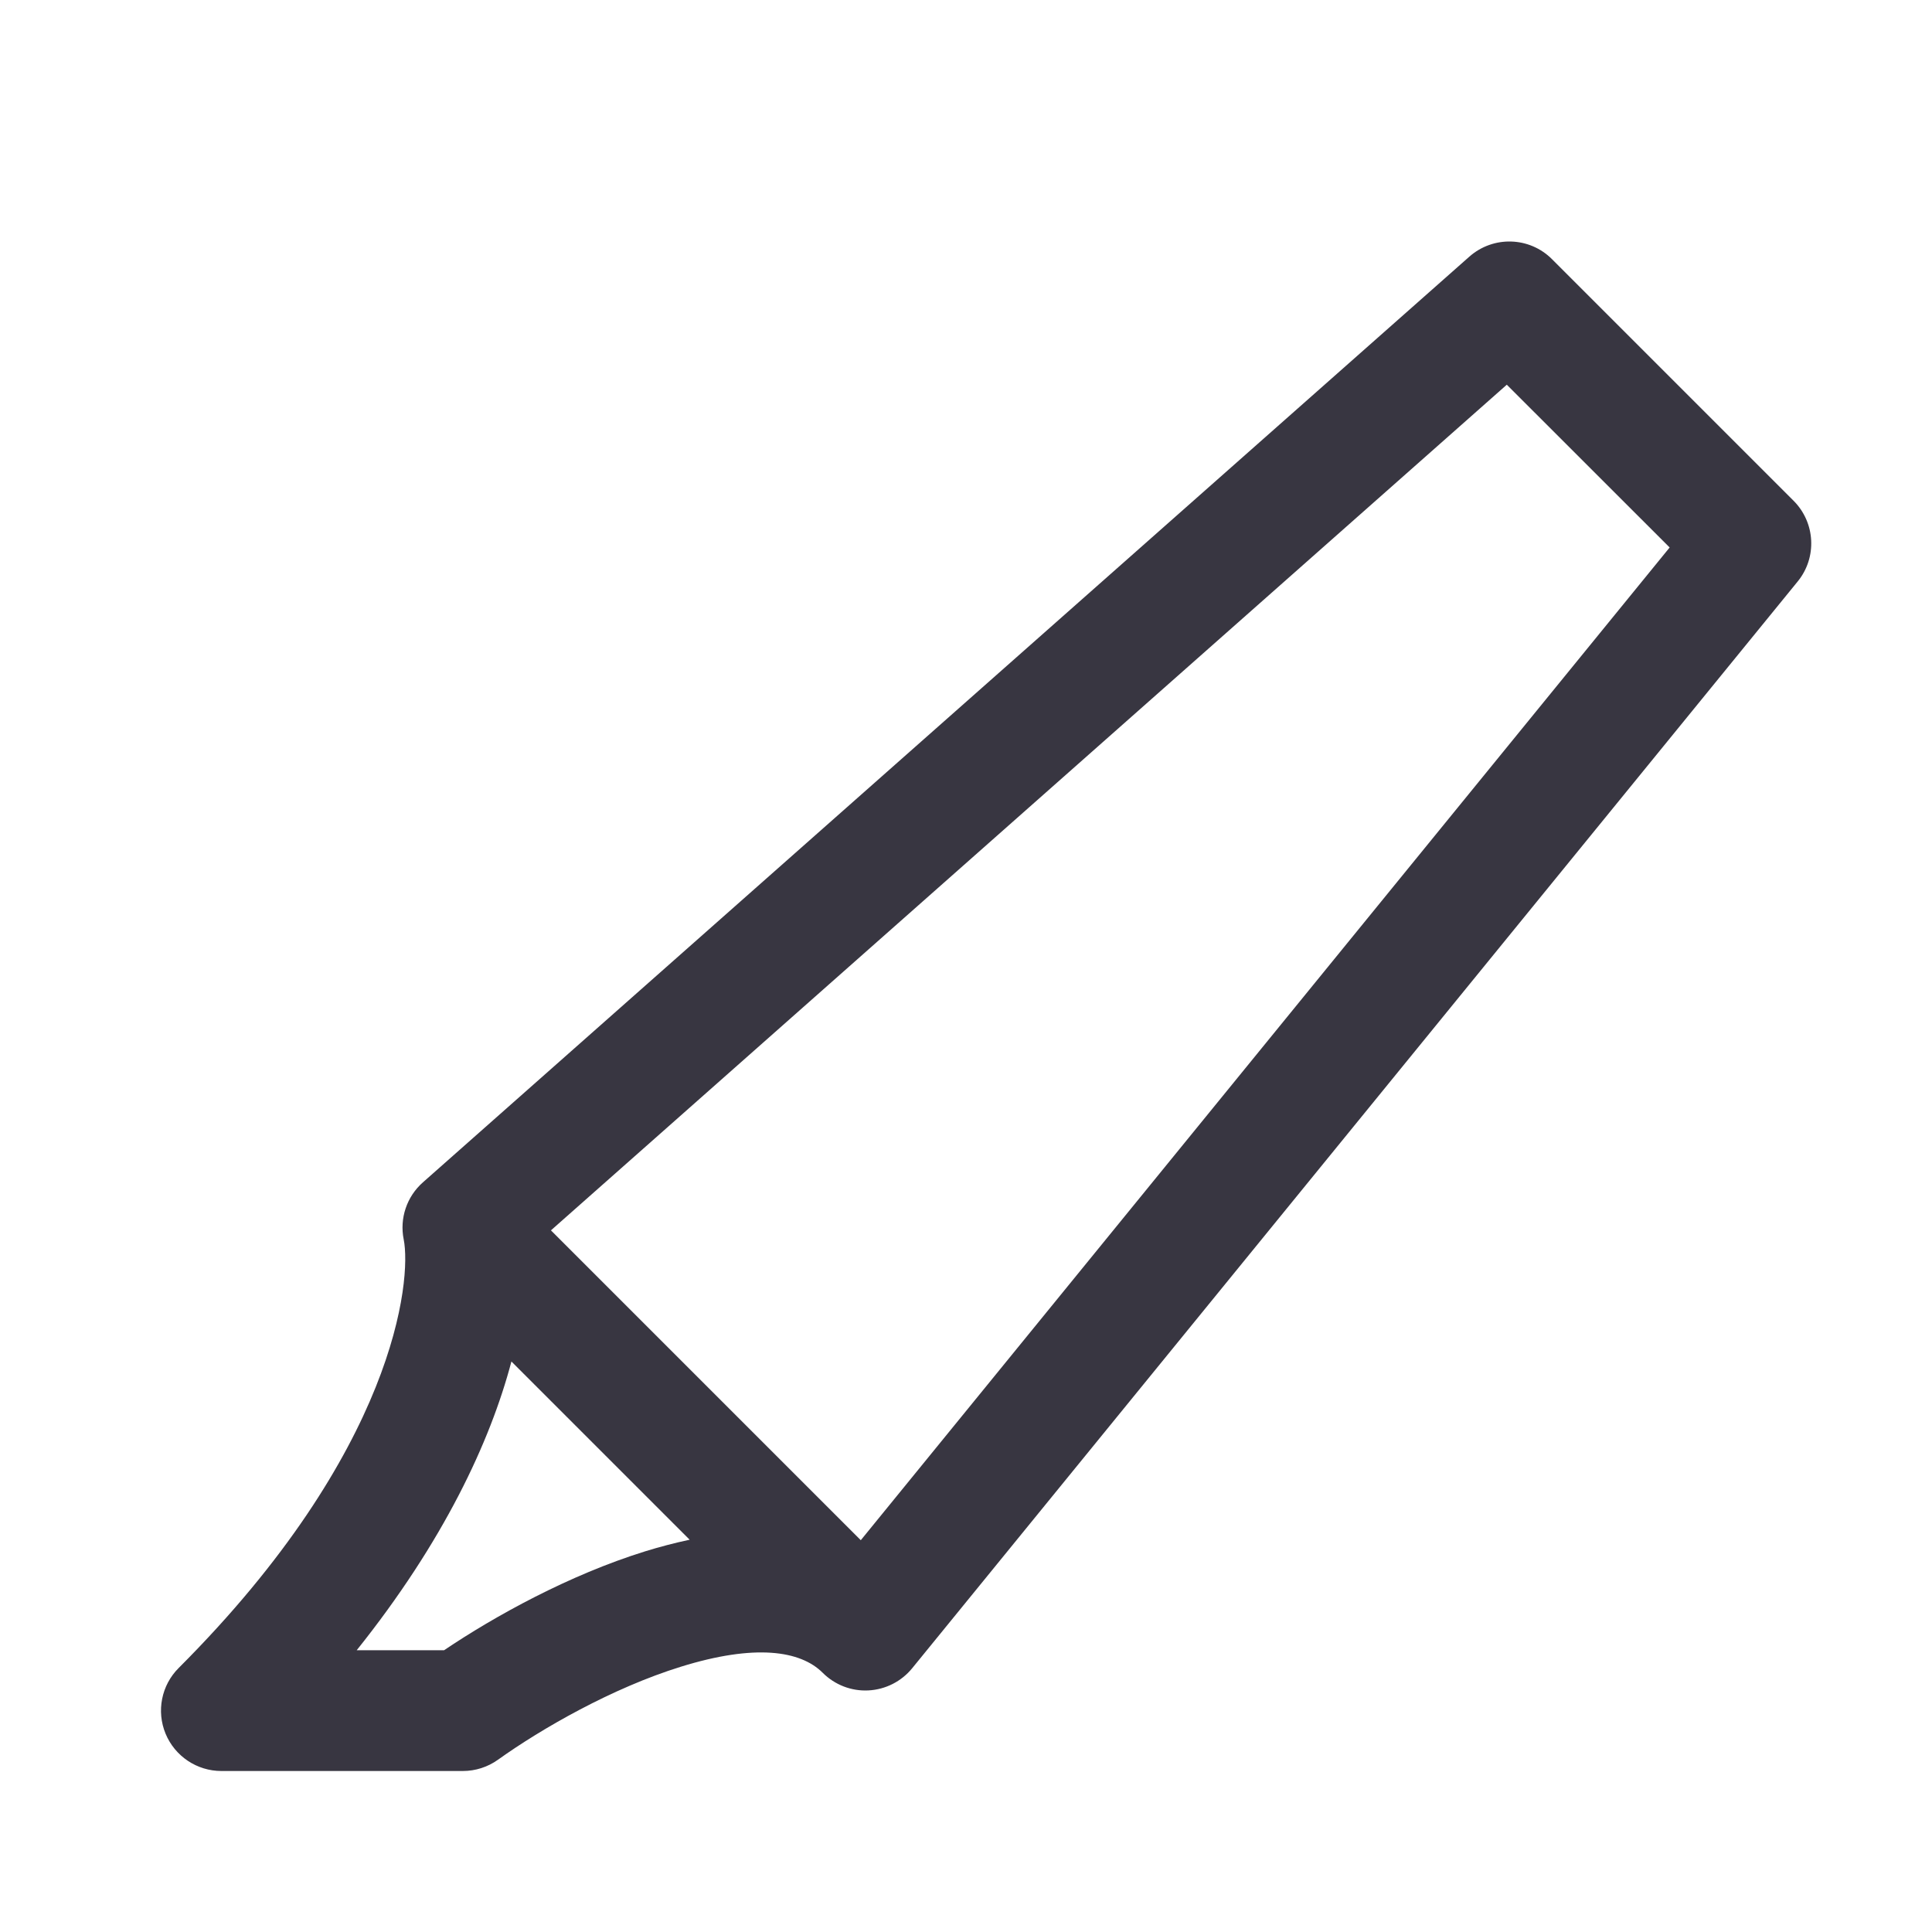 <svg width="24" height="24" viewBox="0 0 24 24" fill="none" xmlns="http://www.w3.org/2000/svg">
<path fill-rule="evenodd" clip-rule="evenodd" d="M18.253 3.188C18.55 2.926 19 2.939 19.28 3.22L22.28 6.22C22.552 6.492 22.575 6.926 22.331 7.224L11.331 20.724C11.197 20.888 11 20.988 10.788 20.999C10.576 21.01 10.37 20.93 10.22 20.78C9.942 20.502 9.376 20.42 8.46 20.704C7.604 20.969 6.726 21.474 6.186 21.86C6.059 21.951 5.906 22 5.75 22H2.75C2.447 22 2.173 21.817 2.057 21.537C1.941 21.257 2.005 20.934 2.22 20.72C4.919 18.02 5.114 15.894 5.015 15.397C4.962 15.135 5.053 14.865 5.253 14.688L18.253 3.188ZM10.693 19.133L6.844 15.284L18.718 4.779L20.741 6.801L10.693 19.133ZM6.353 16.913L8.567 19.127C8.375 19.168 8.19 19.217 8.015 19.271C7.069 19.565 6.147 20.075 5.516 20.5H4.431C5.508 19.153 6.089 17.914 6.353 16.913Z" fill="#383641"/>
</svg>
